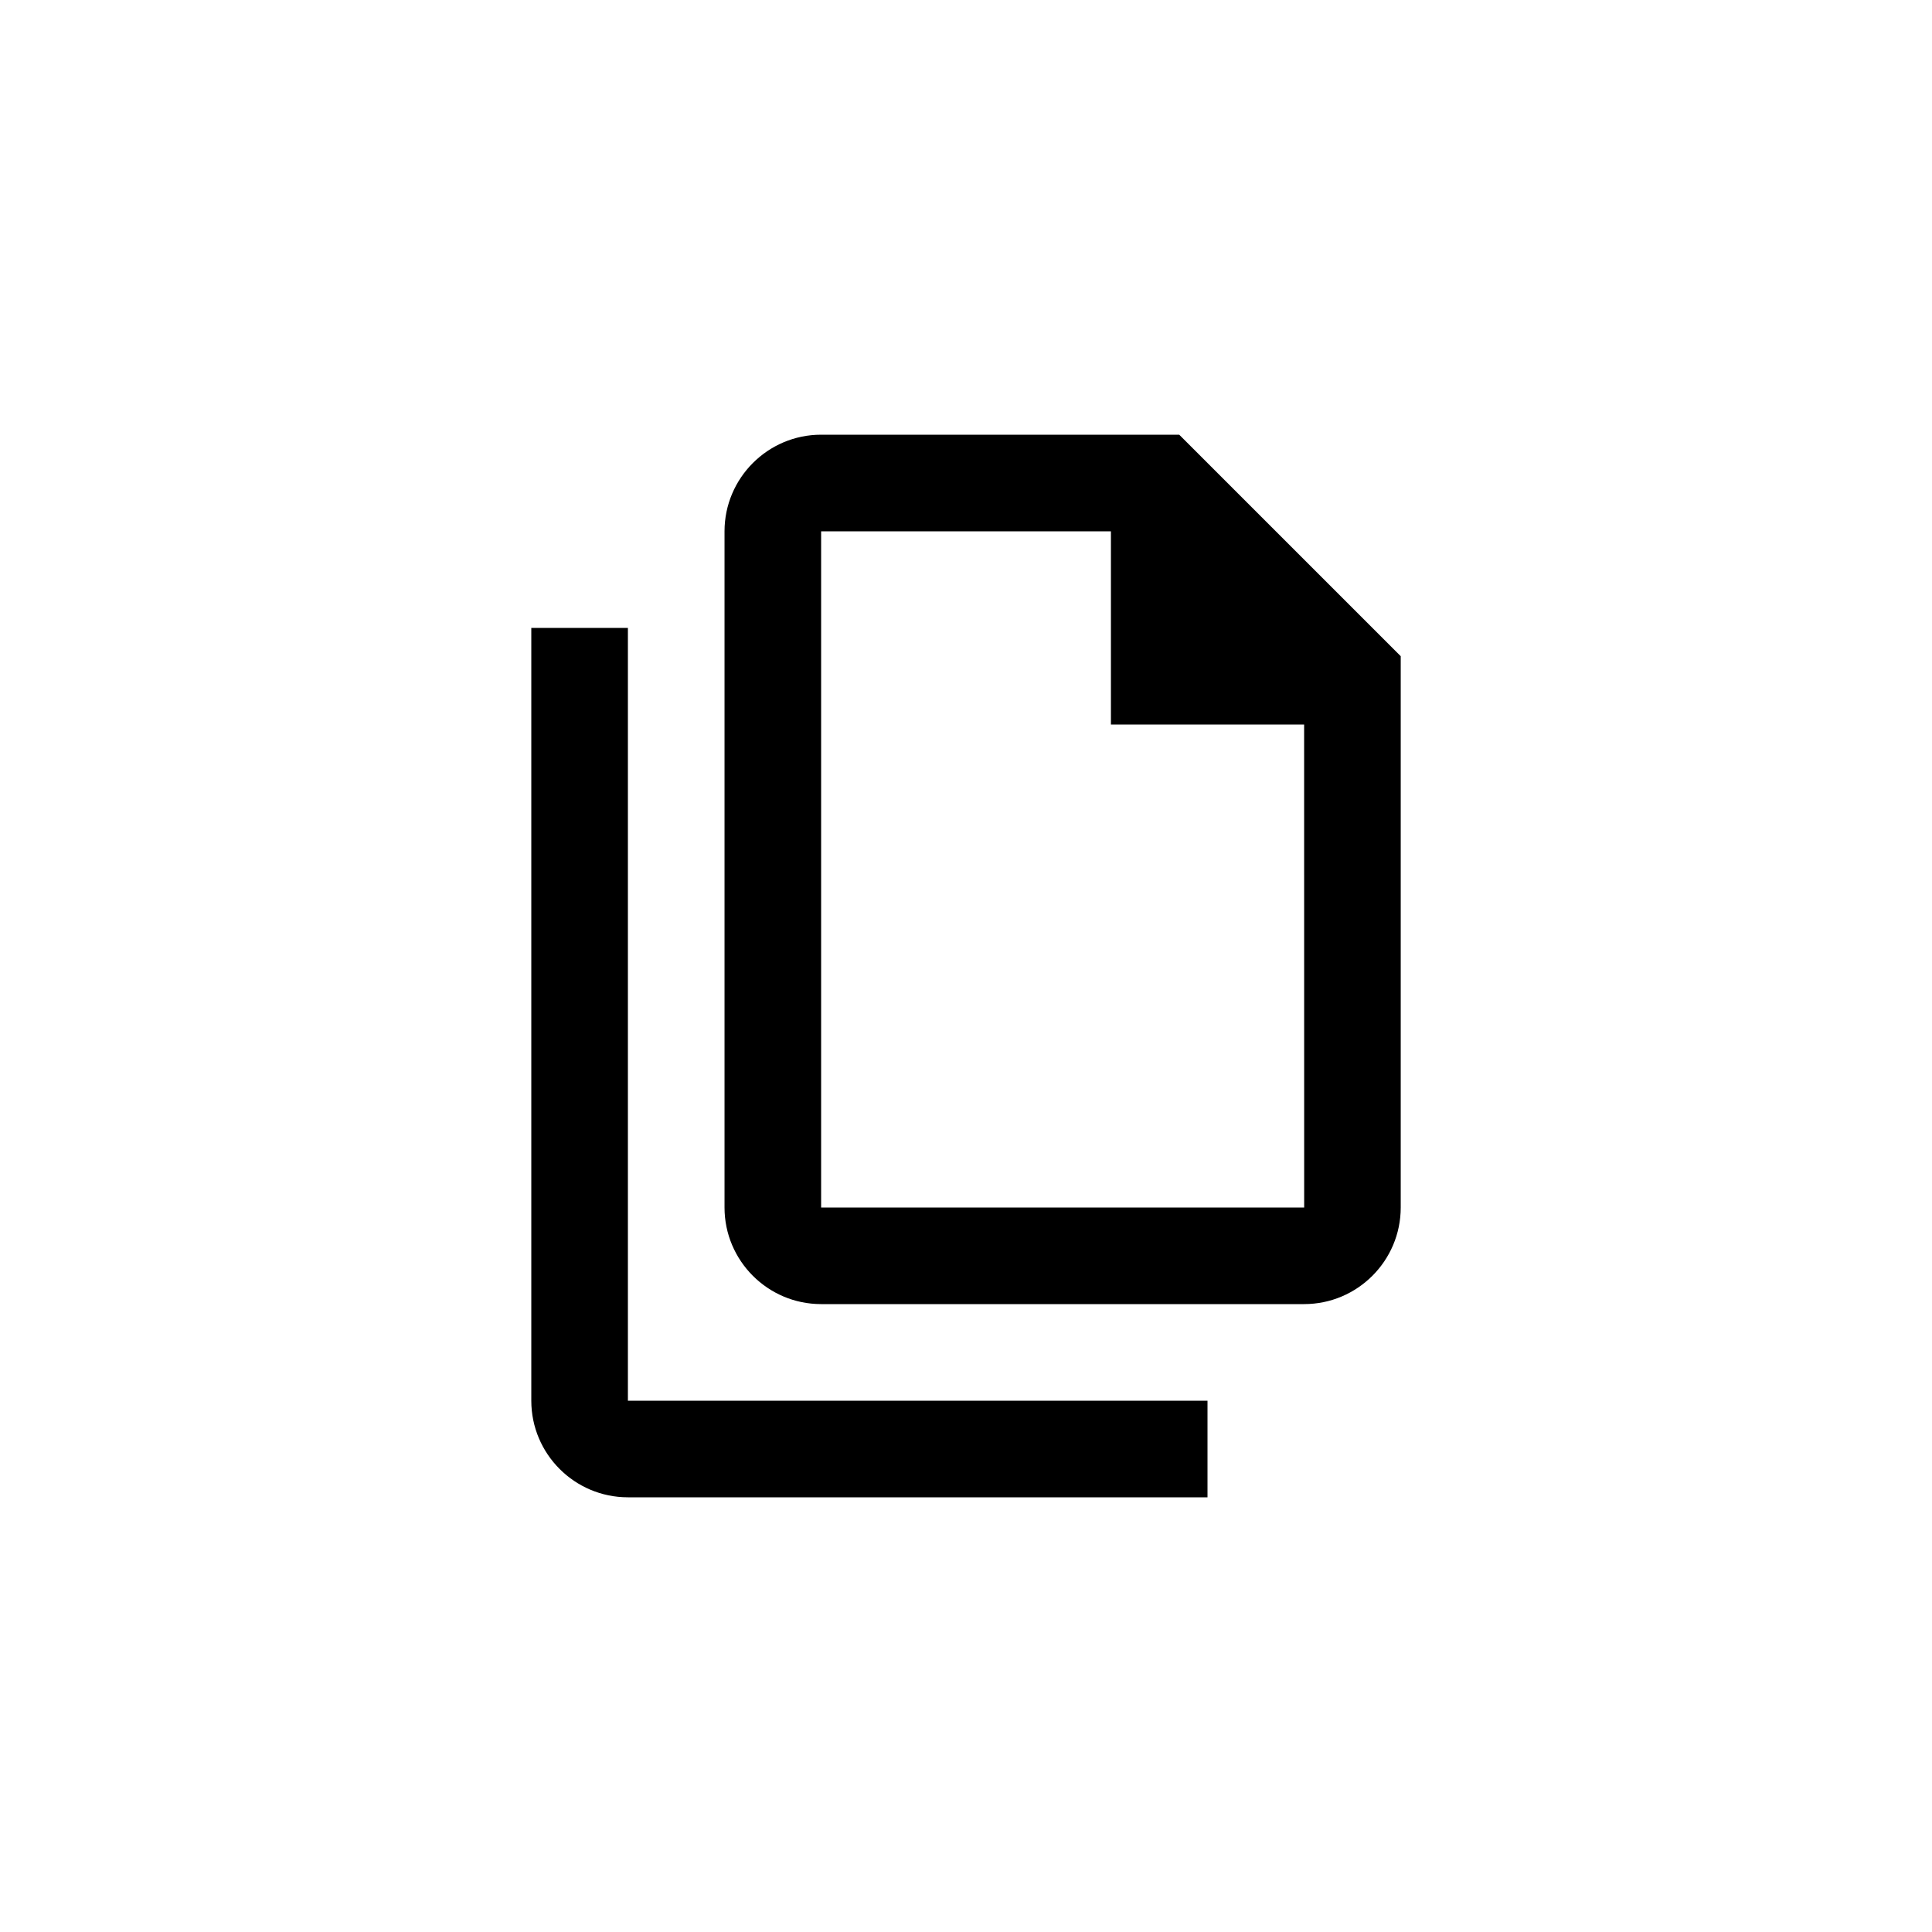 <svg height="1200" viewBox="0 0 1200 1200" width="1200" xmlns="http://www.w3.org/2000/svg"><path d="m810.045 750h-300.03v-420h180v120h120zm-77.61-480 137.58 137.58v342.42c0 33.09-26.91 60-60 60h-300c-33.09 0-60-26.91-60-60v-420c0-33.06 26.91-60 60-60zm-342.435 120v480h360v60h-360c-33.09 0-60-26.91-60-60v-480z" fill-rule="evenodd"/></svg>